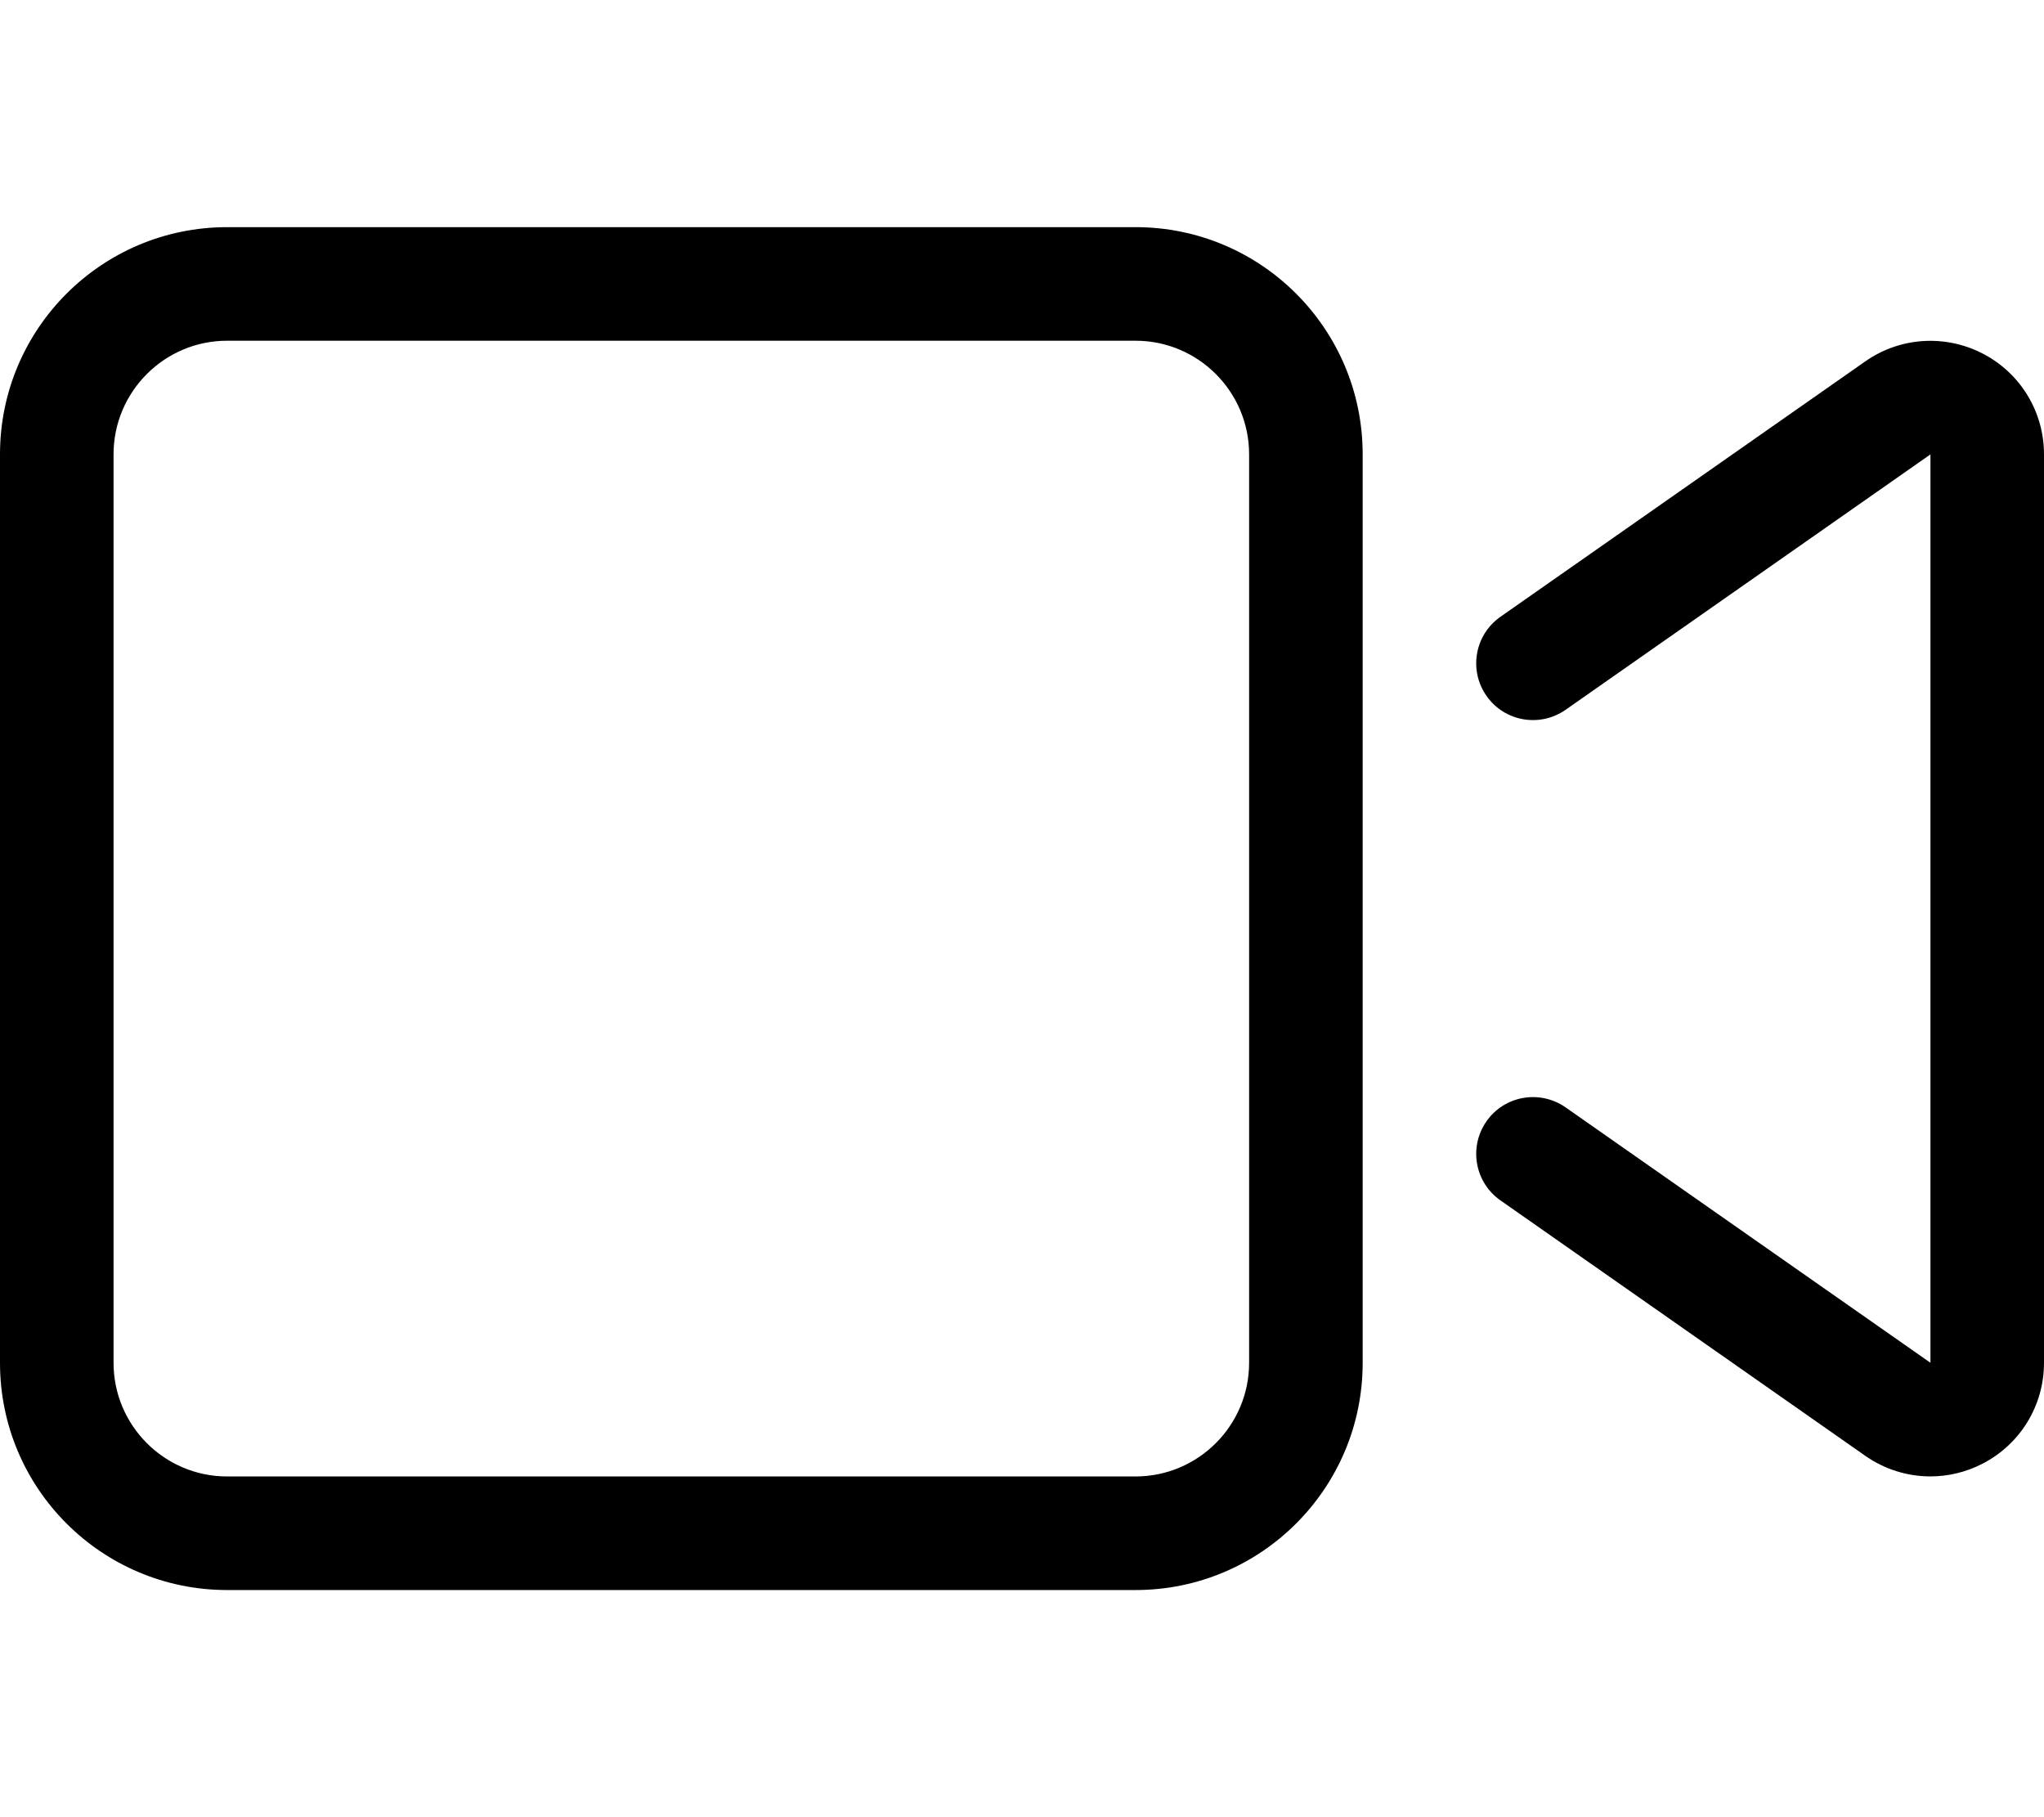 <svg xmlns="http://www.w3.org/2000/svg" viewBox="0 0 576 512"><path fill="#000000" d="M558.766 99.641C548.172 94.156 535.438 94.953 525.656 101.812L422.828 173.781C415.578 178.844 413.828 188.828 418.891 196.062C423.953 203.312 433.906 205.047 441.172 200L544 128.031V383.969L441.172 312C433.906 306.953 423.953 308.688 418.891 315.938C413.828 323.172 415.578 333.156 422.828 338.219L525.641 410.188C531.141 414.031 537.547 415.984 543.984 415.984C549.031 415.984 554.109 414.781 558.766 412.359C569.406 406.828 576 395.953 576 383.969V128.031C576 116.047 569.406 105.172 558.766 99.641ZM320 64H64C28.654 64 0 92.654 0 128V384C0 419.346 28.654 448 64 448H320C355.346 448 384 419.346 384 384V128C384 92.654 355.346 64 320 64ZM352 384C352 401.645 337.645 416 320 416H64C46.355 416 32 401.645 32 384V128C32 110.355 46.355 96 64 96H320C337.645 96 352 110.355 352 128V384Z"/></svg>